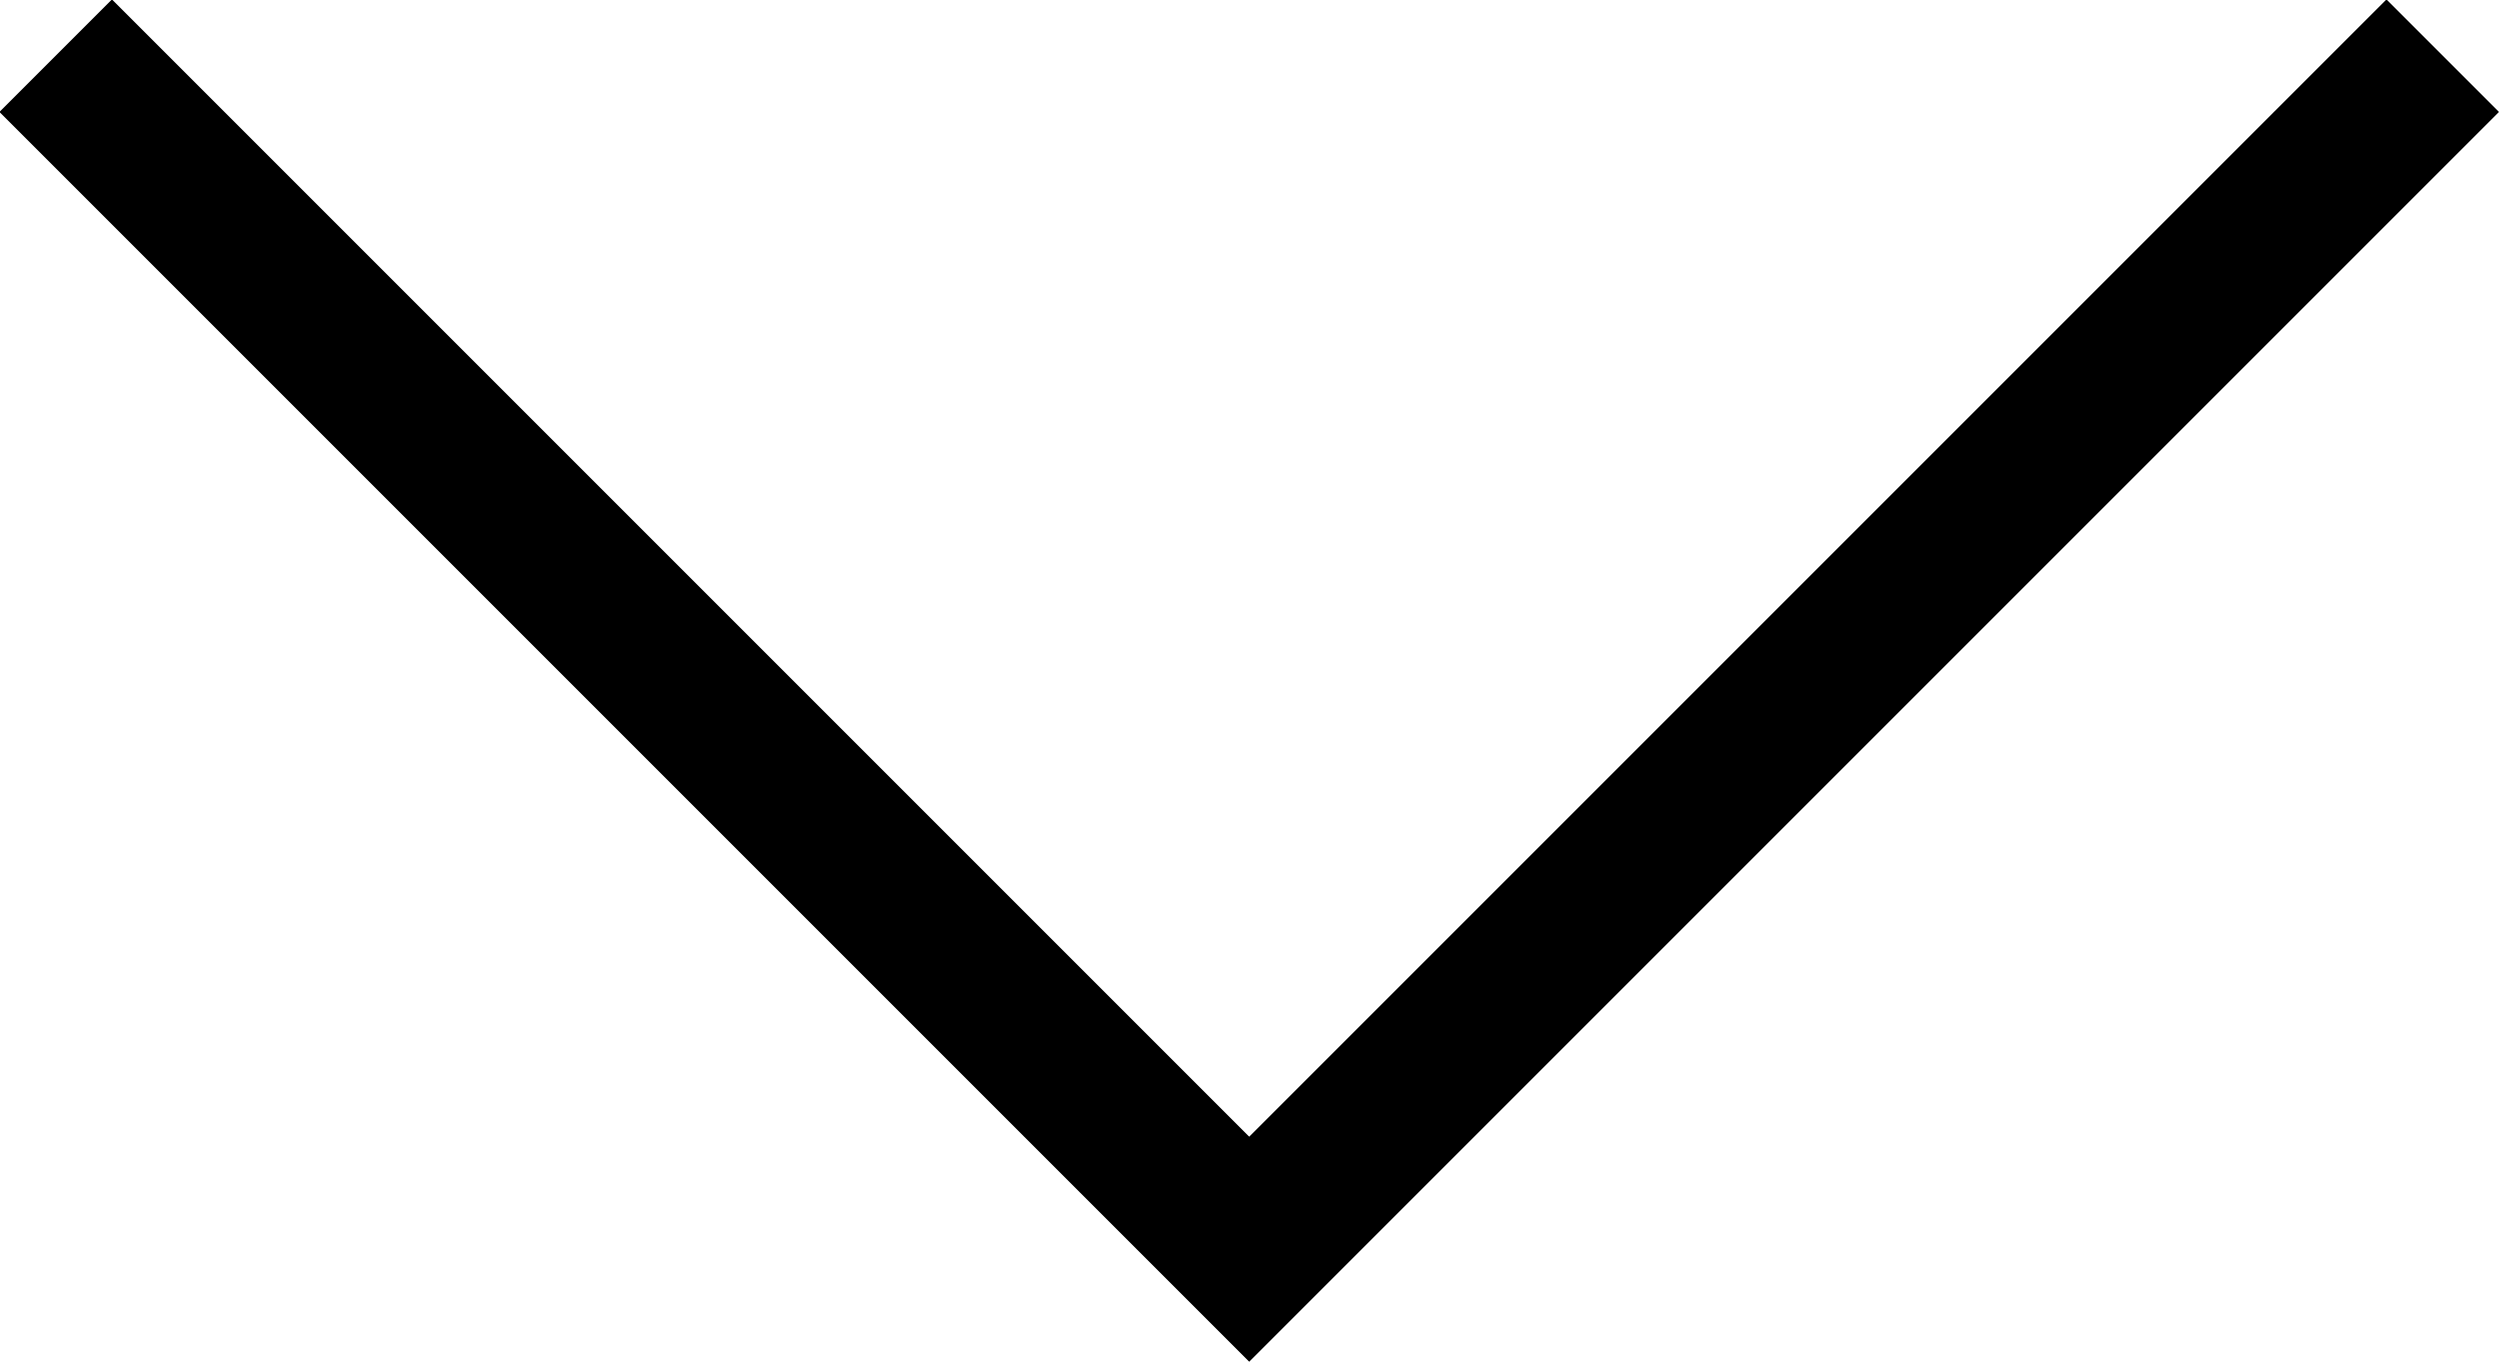 <svg xmlns="http://www.w3.org/2000/svg" viewBox="0 0 15.71 8.56"><title>icon-xia</title><g id="图层_2" data-name="图层 2"><g id="图层_1-2" data-name="图层 1"><polyline points="0.35 0.35 7.85 7.85 15.35 0.35" style="fill:none;stroke:#000;stroke-miterlimit:10"/></g></g></svg>